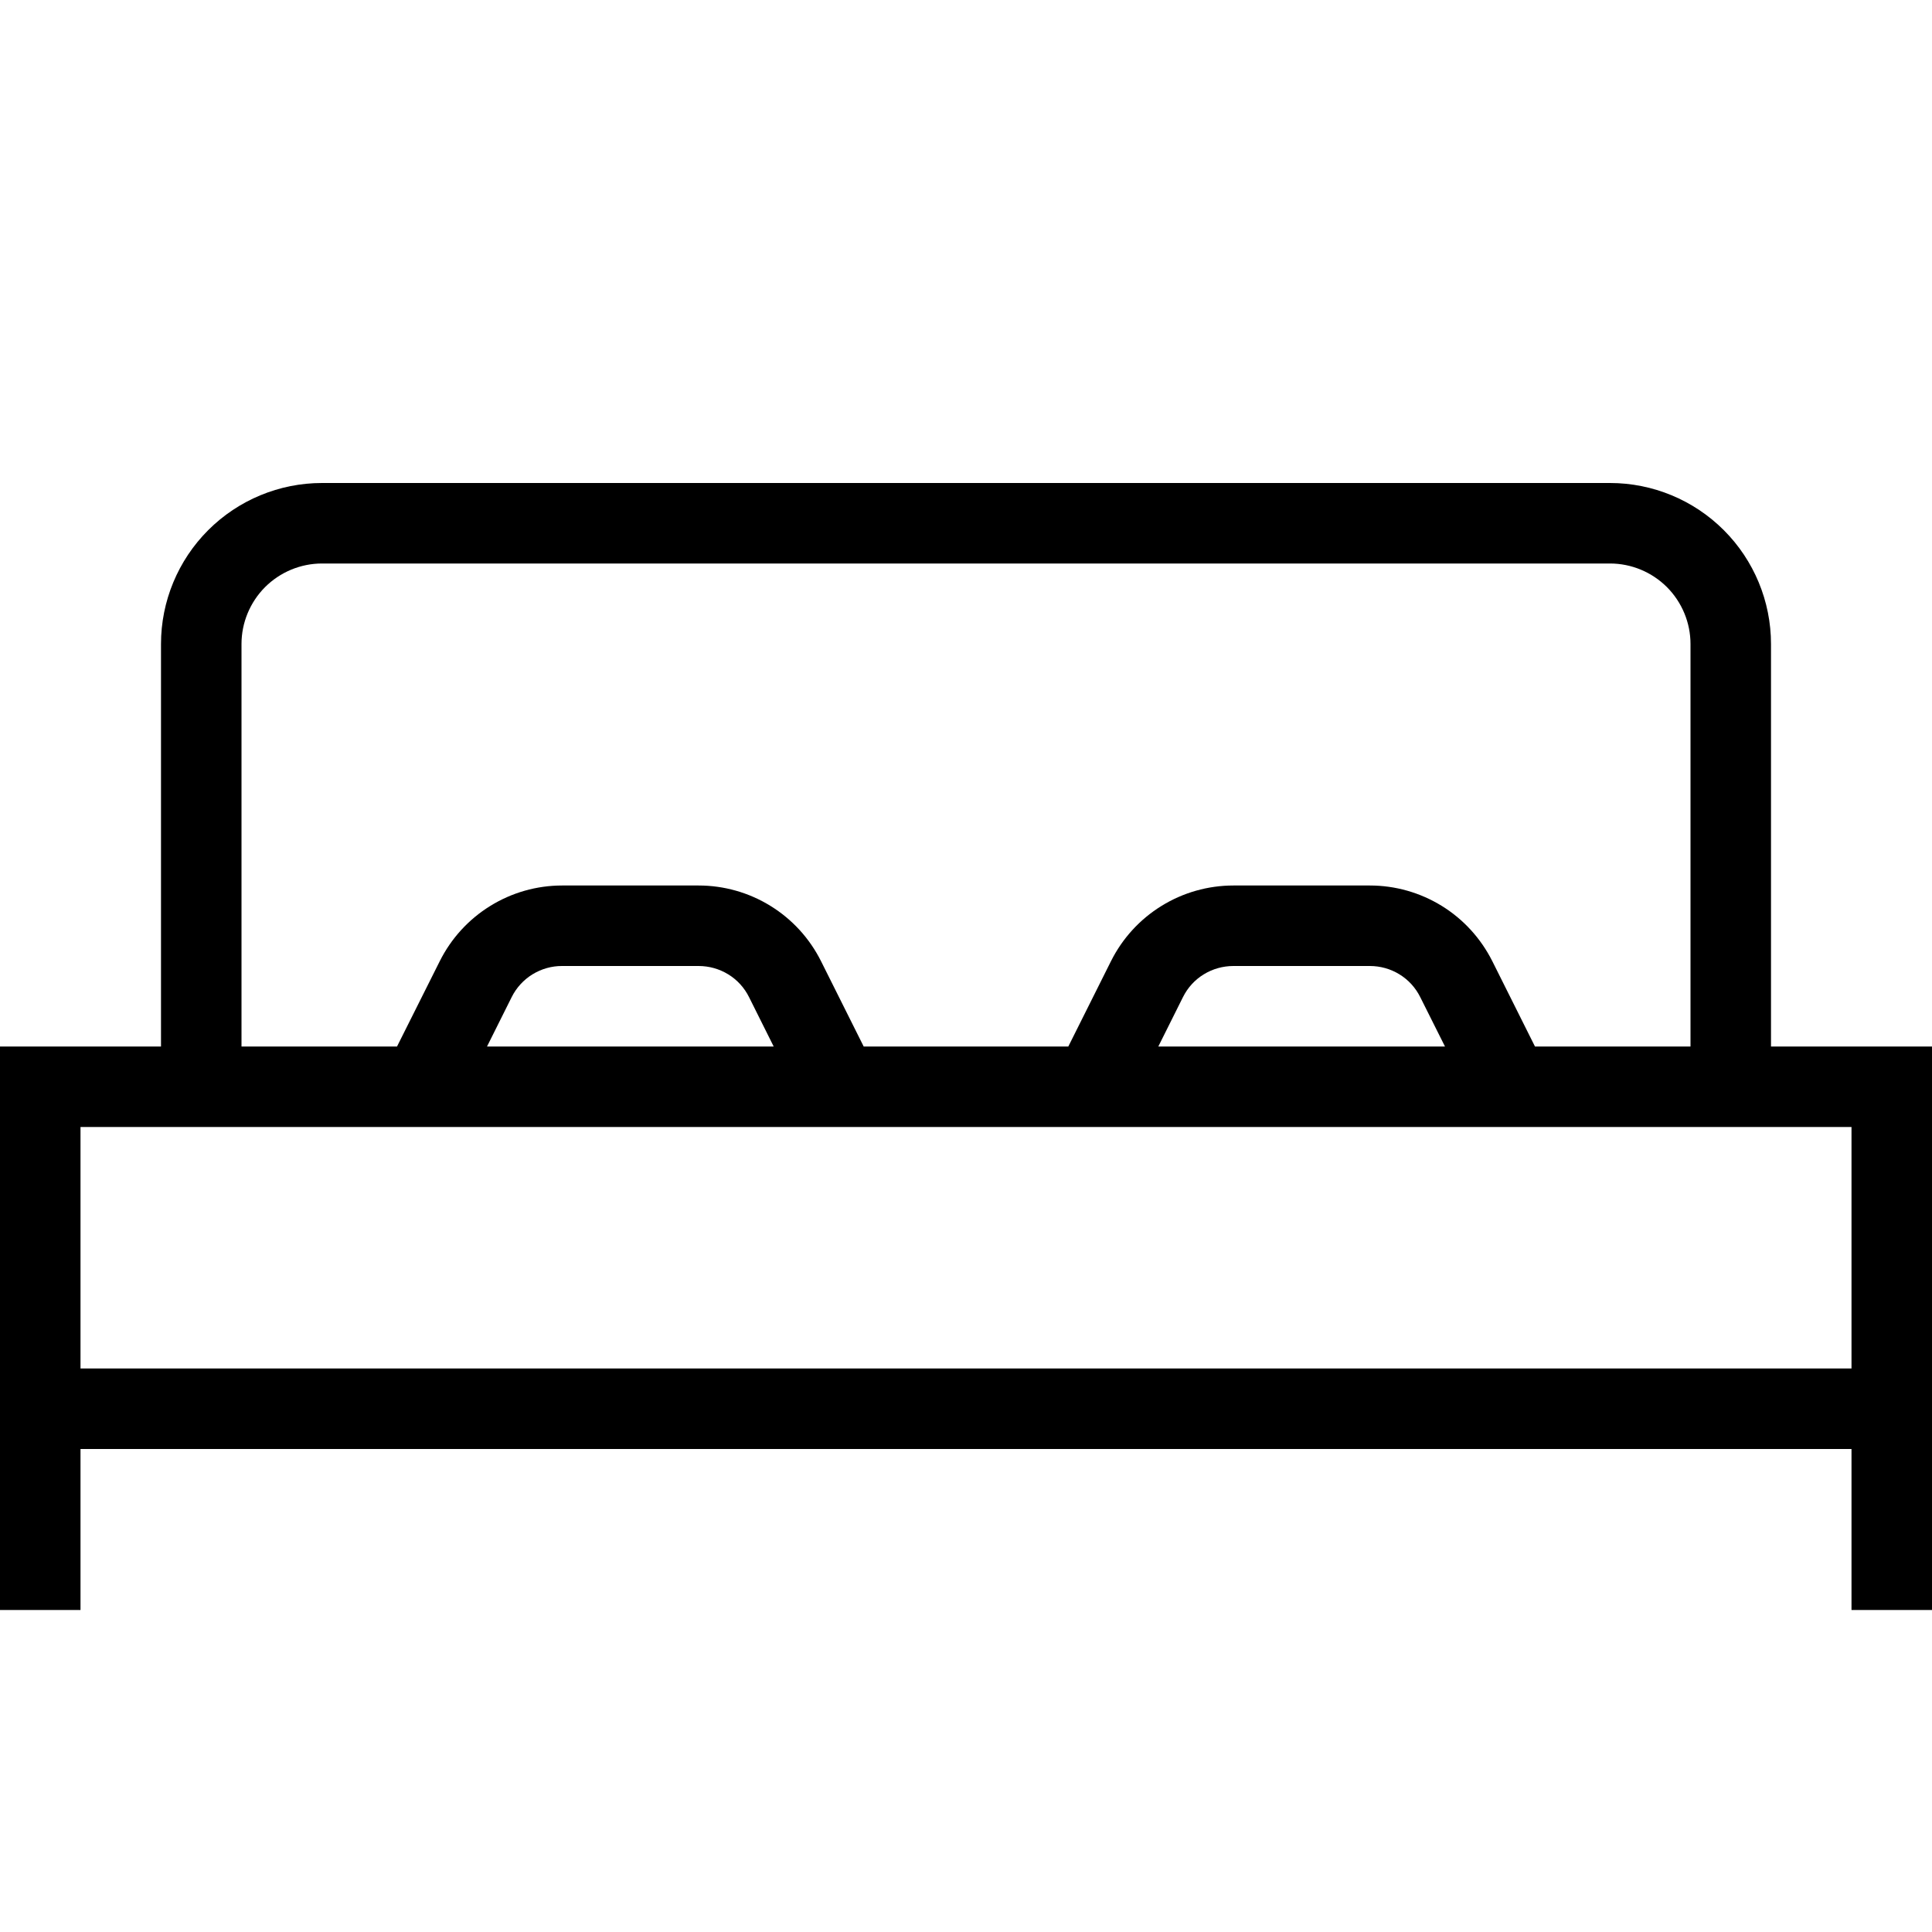 <svg width="24" height="24" viewBox="0 0 24 24" fill="none" xmlns="http://www.w3.org/2000/svg">
<path d="M22 13V8C22 7.47 21.789 6.961 21.414 6.586C21.039 6.211 20.53 6 20 6H4C3.47 6 2.961 6.211 2.586 6.586C2.211 6.961 2 7.47 2 8V13H0V20H1V18H23V20H24V13H22ZM3 8C3 7.735 3.106 7.481 3.293 7.293C3.481 7.106 3.735 7 4 7H20C20.265 7 20.519 7.106 20.707 7.293C20.894 7.481 21 7.735 21 8V13H19.068L18.538 11.94C18.396 11.658 18.18 11.42 17.911 11.254C17.642 11.088 17.333 11 17.017 11H15.322C15.006 11 14.696 11.088 14.428 11.254C14.159 11.42 13.942 11.658 13.801 11.94L13.271 13H10.729L10.199 11.94C10.058 11.658 9.841 11.42 9.572 11.254C9.304 11.088 8.994 11 8.678 11H6.983C6.667 11 6.358 11.088 6.09 11.254C5.821 11.42 5.604 11.658 5.463 11.94L4.932 13H3V8ZM17.95 13H14.389L14.695 12.387C14.753 12.27 14.842 12.172 14.953 12.104C15.064 12.036 15.191 12 15.322 12H17.017C17.147 12 17.275 12.036 17.385 12.104C17.496 12.172 17.585 12.27 17.643 12.387L17.95 13ZM9.611 13H6.05L6.356 12.387C6.414 12.27 6.504 12.172 6.614 12.104C6.725 12.036 6.853 11.999 6.983 12H8.678C8.809 12 8.936 12.036 9.047 12.104C9.158 12.172 9.247 12.27 9.305 12.387L9.611 13ZM1 17V14H23V17H1Z" fill="black"/>
</svg>
